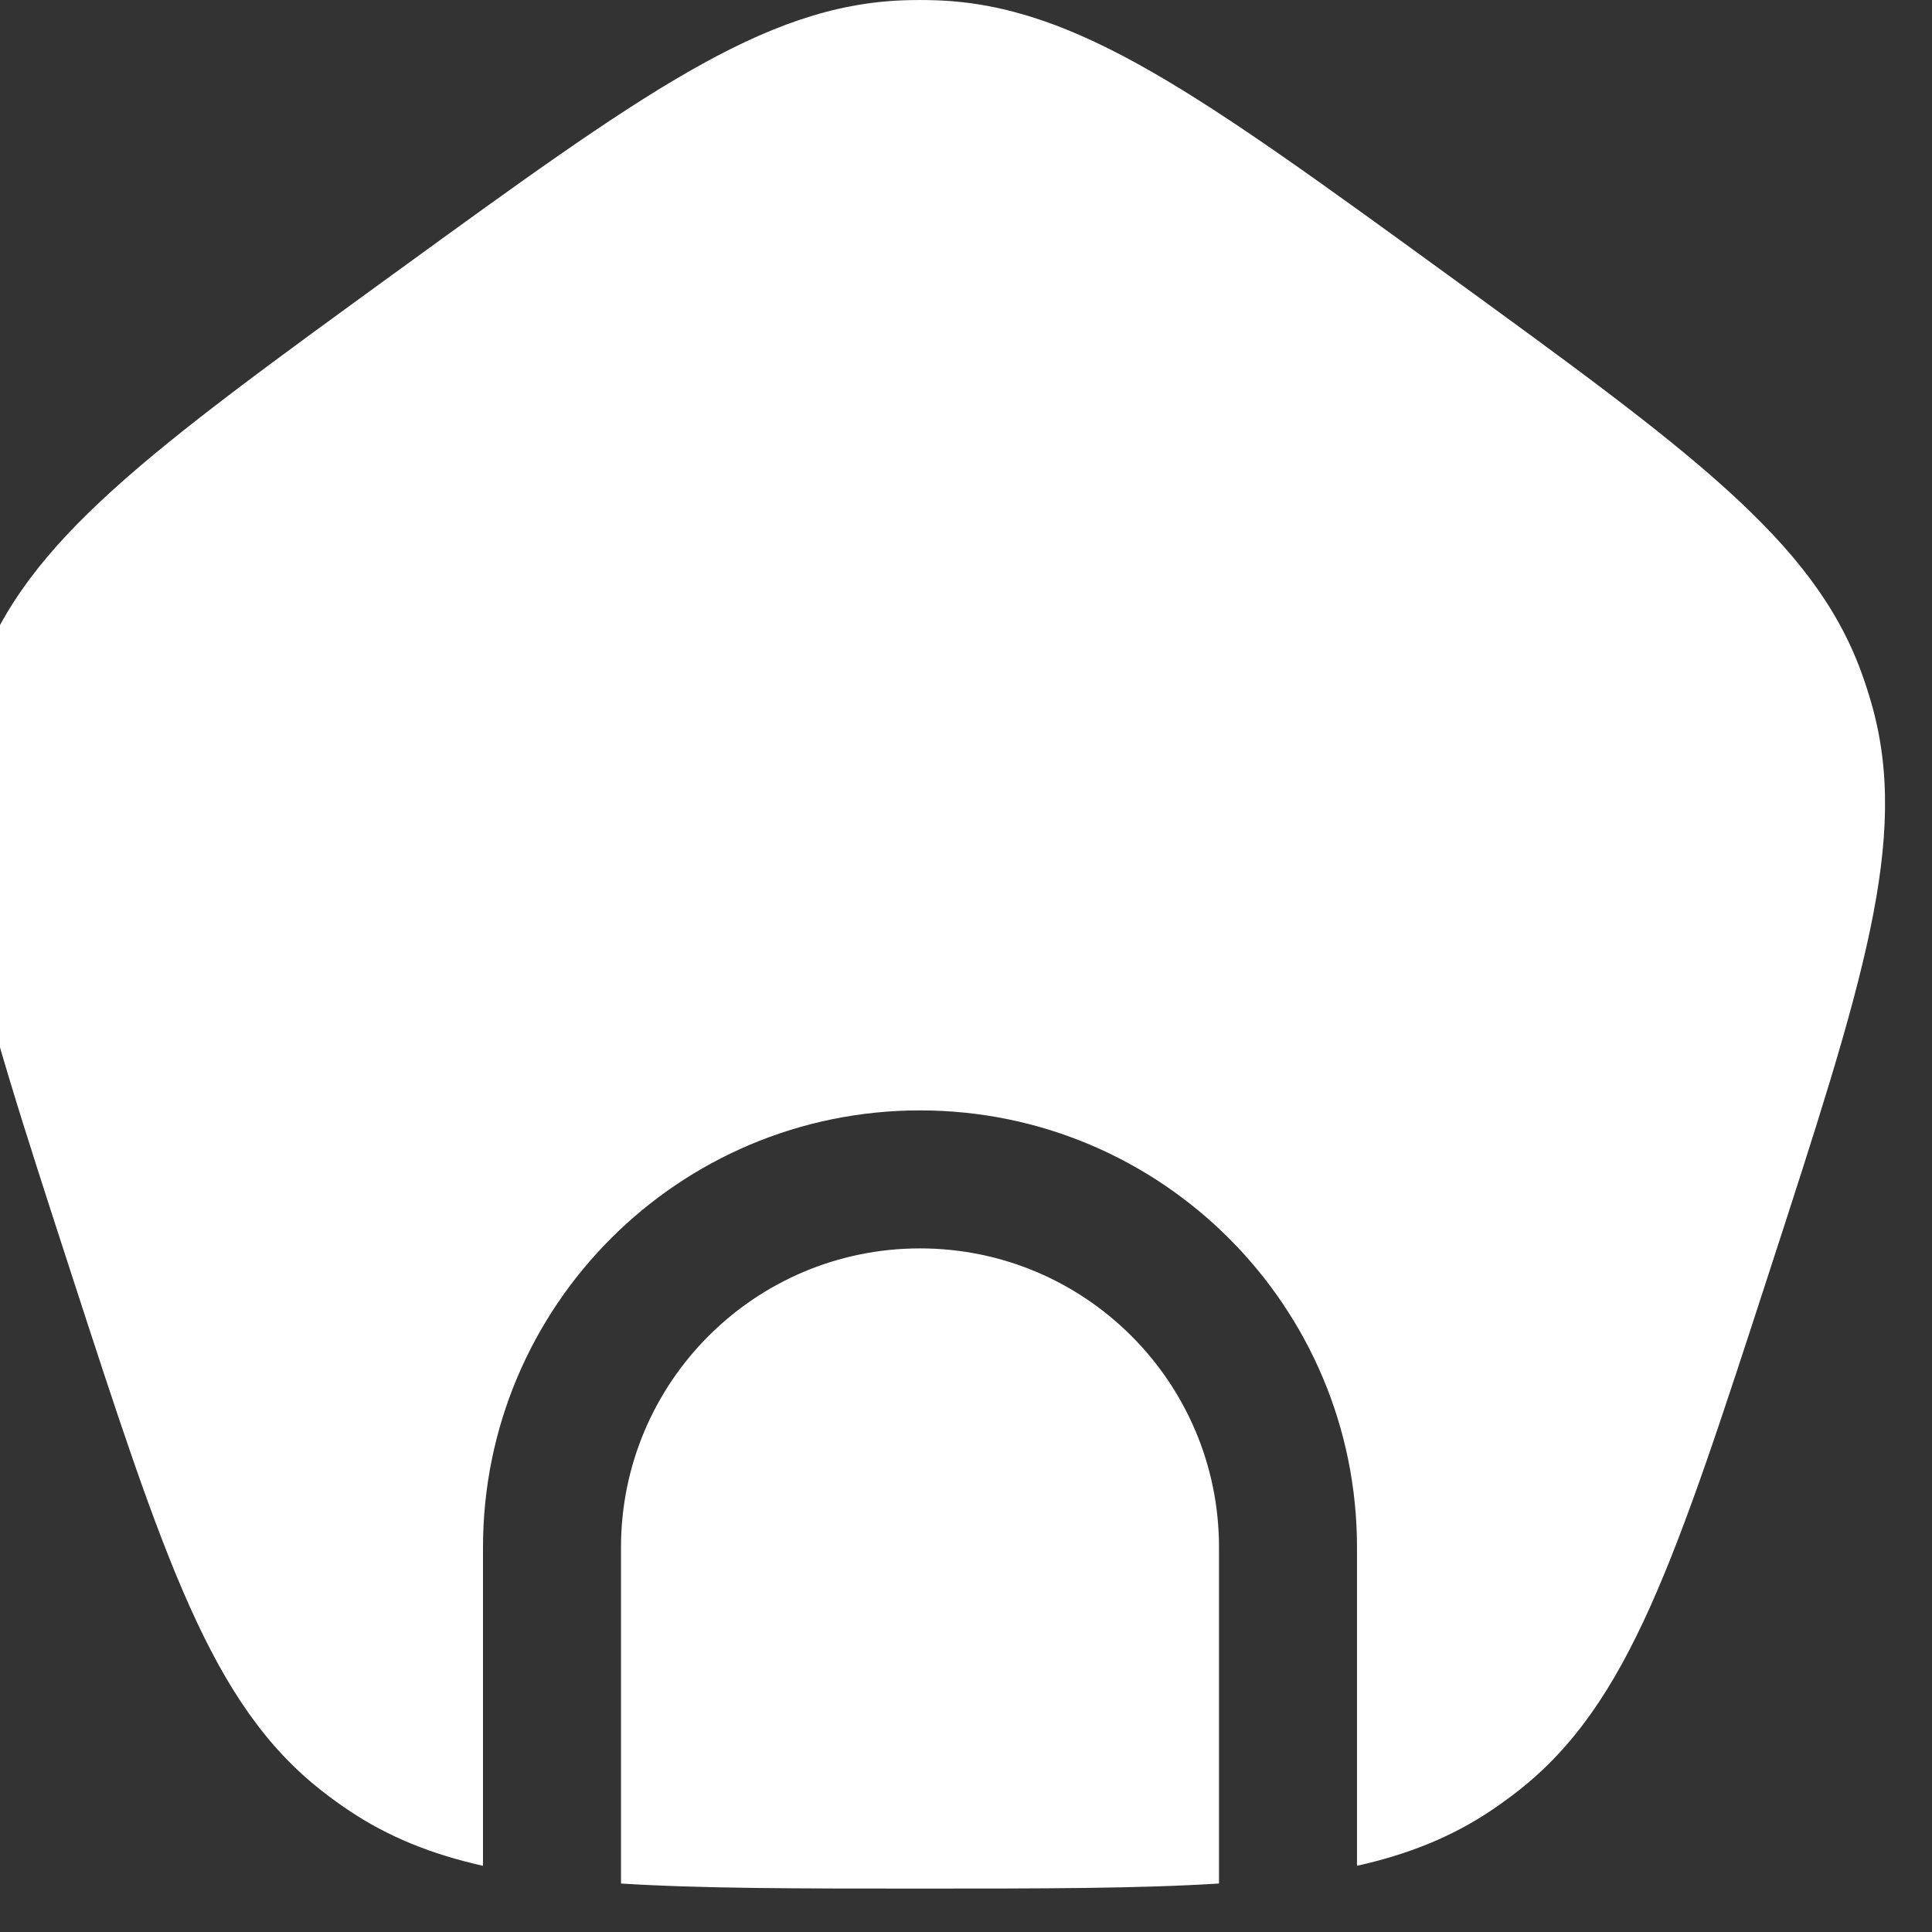<svg width="42" height="42" viewBox="0 0 42 42" fill="none" xmlns="http://www.w3.org/2000/svg" xmlns:xlink="http://www.w3.org/1999/xlink">
<rect x="0" y="0" width="42" height="42" fill="#333333" stroke="none"/>
<path d="M8.587,5.931C3.254,9.806 0.587,11.744 -0.461,14.606C-0.545,14.835 -0.62,15.068 -0.687,15.303C-1.522,18.234 -0.503,21.369 1.534,27.639C3.571,33.909 4.59,37.044 6.988,38.925C7.18,39.076 7.378,39.22 7.581,39.356C8.435,39.929 9.375,40.309 10.5,40.561L10.5,33.639C10.5,28.393 14.753,24.139 20,24.139C25.247,24.139 29.5,28.393 29.5,33.639L29.5,40.561C30.625,40.309 31.566,39.929 32.419,39.356C32.622,39.22 32.82,39.076 33.012,38.925C35.41,37.044 36.429,33.909 38.466,27.639C40.503,21.369 41.522,18.234 40.687,15.303C40.62,15.068 40.545,14.835 40.461,14.606C39.413,11.744 36.746,9.806 31.413,5.931C26.079,2.056 23.412,0.118 20.367,0.007C20.122,-0.002 19.878,-0.002 19.634,0.007C16.588,0.118 13.921,2.056 8.587,5.931Z" fill="#FFFFFF"/>
<path d="M26.5,40.946L26.5,33.639C26.5,30.049 23.59,27.139 20,27.139C16.41,27.139 13.5,30.049 13.5,33.639L13.5,40.946C15.246,41.056 17.358,41.056 20,41.056C22.642,41.056 24.754,41.056 26.5,40.946Z" fill="#FFFFFF"/>
</svg>
